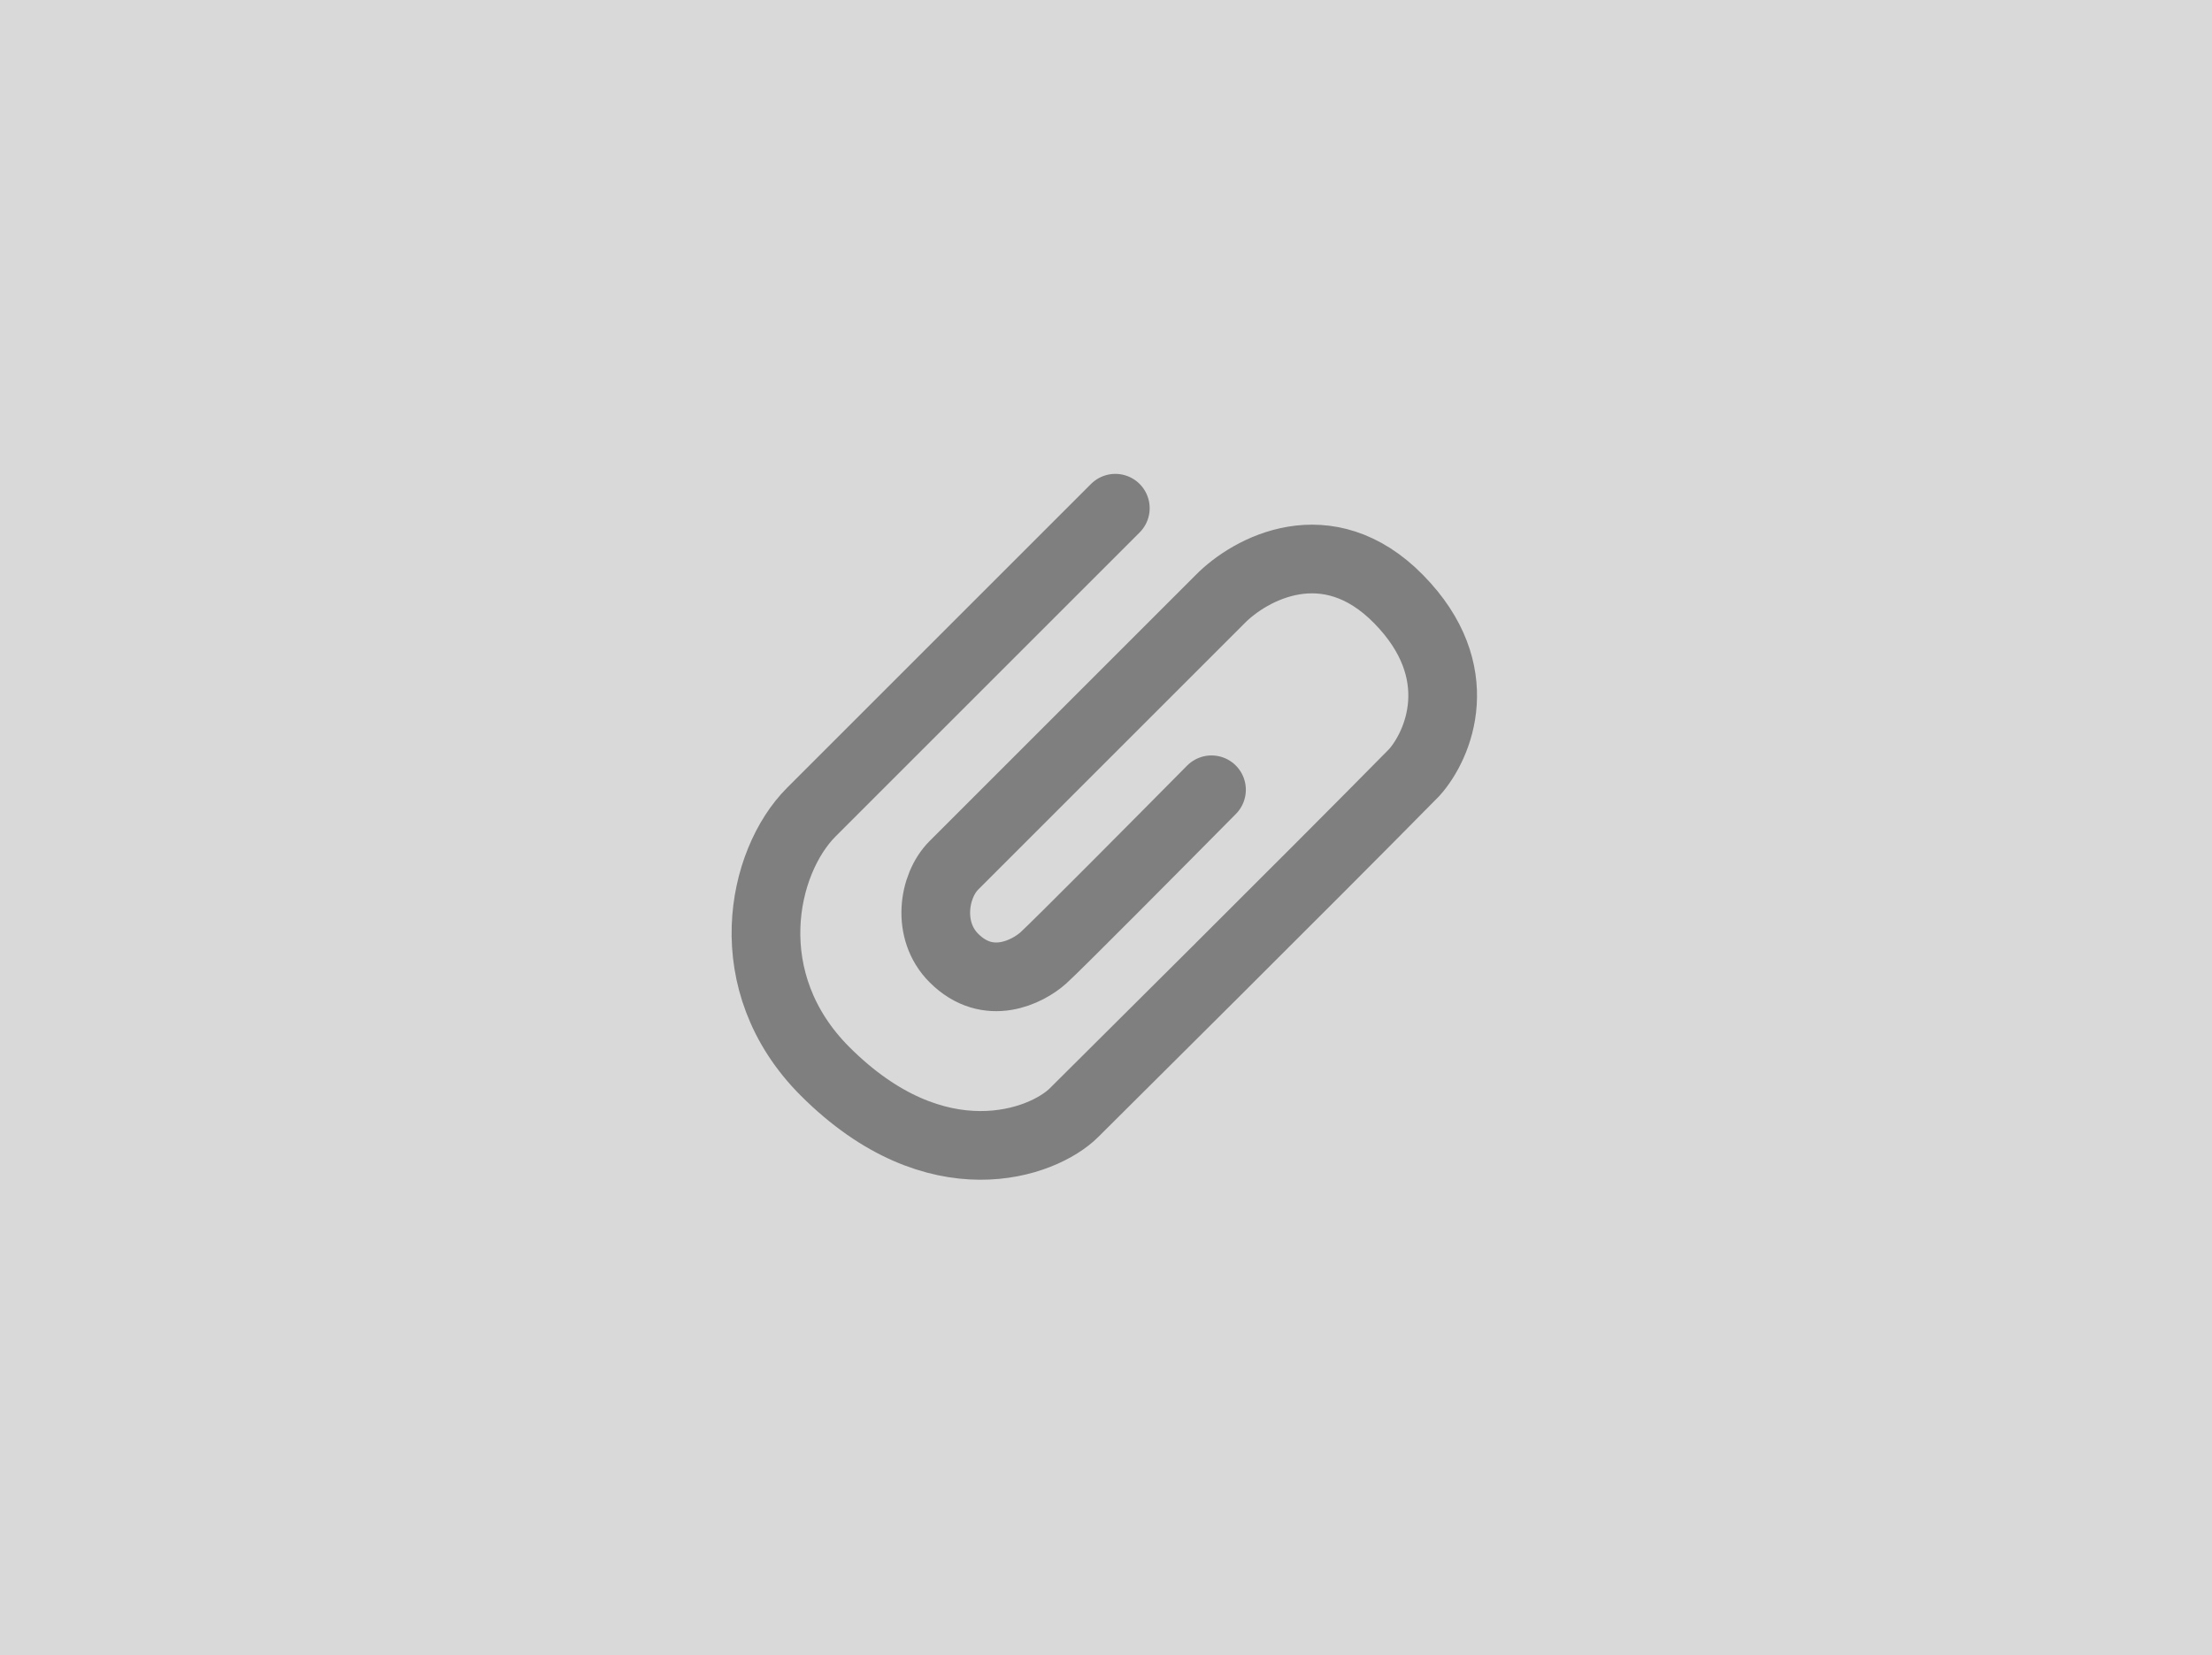 <svg width="644" height="482" viewBox="0 0 644 482" fill="none" xmlns="http://www.w3.org/2000/svg">
<rect width="644" height="482" fill="#D9D9D9"/>
<path d="M324.714 148C324.714 148 250.709 222 236.214 236.5C221.719 251 214.214 286 240.214 312C272.714 344.5 303.714 333 312.714 324C321.714 315 380.381 256.833 411.714 225C418.881 217 428.014 195.7 407.214 174.5C386.414 153.3 363.881 165.667 355.214 174.5C355.214 174.5 283.709 246 277.714 252C271.719 258 269.714 271 277.714 279C287.714 289 299.214 283 303.714 279C307.314 275.8 337.881 245 352.714 230" stroke="#7F7F7F" stroke-width="20" stroke-linecap="round"/>
</svg>
